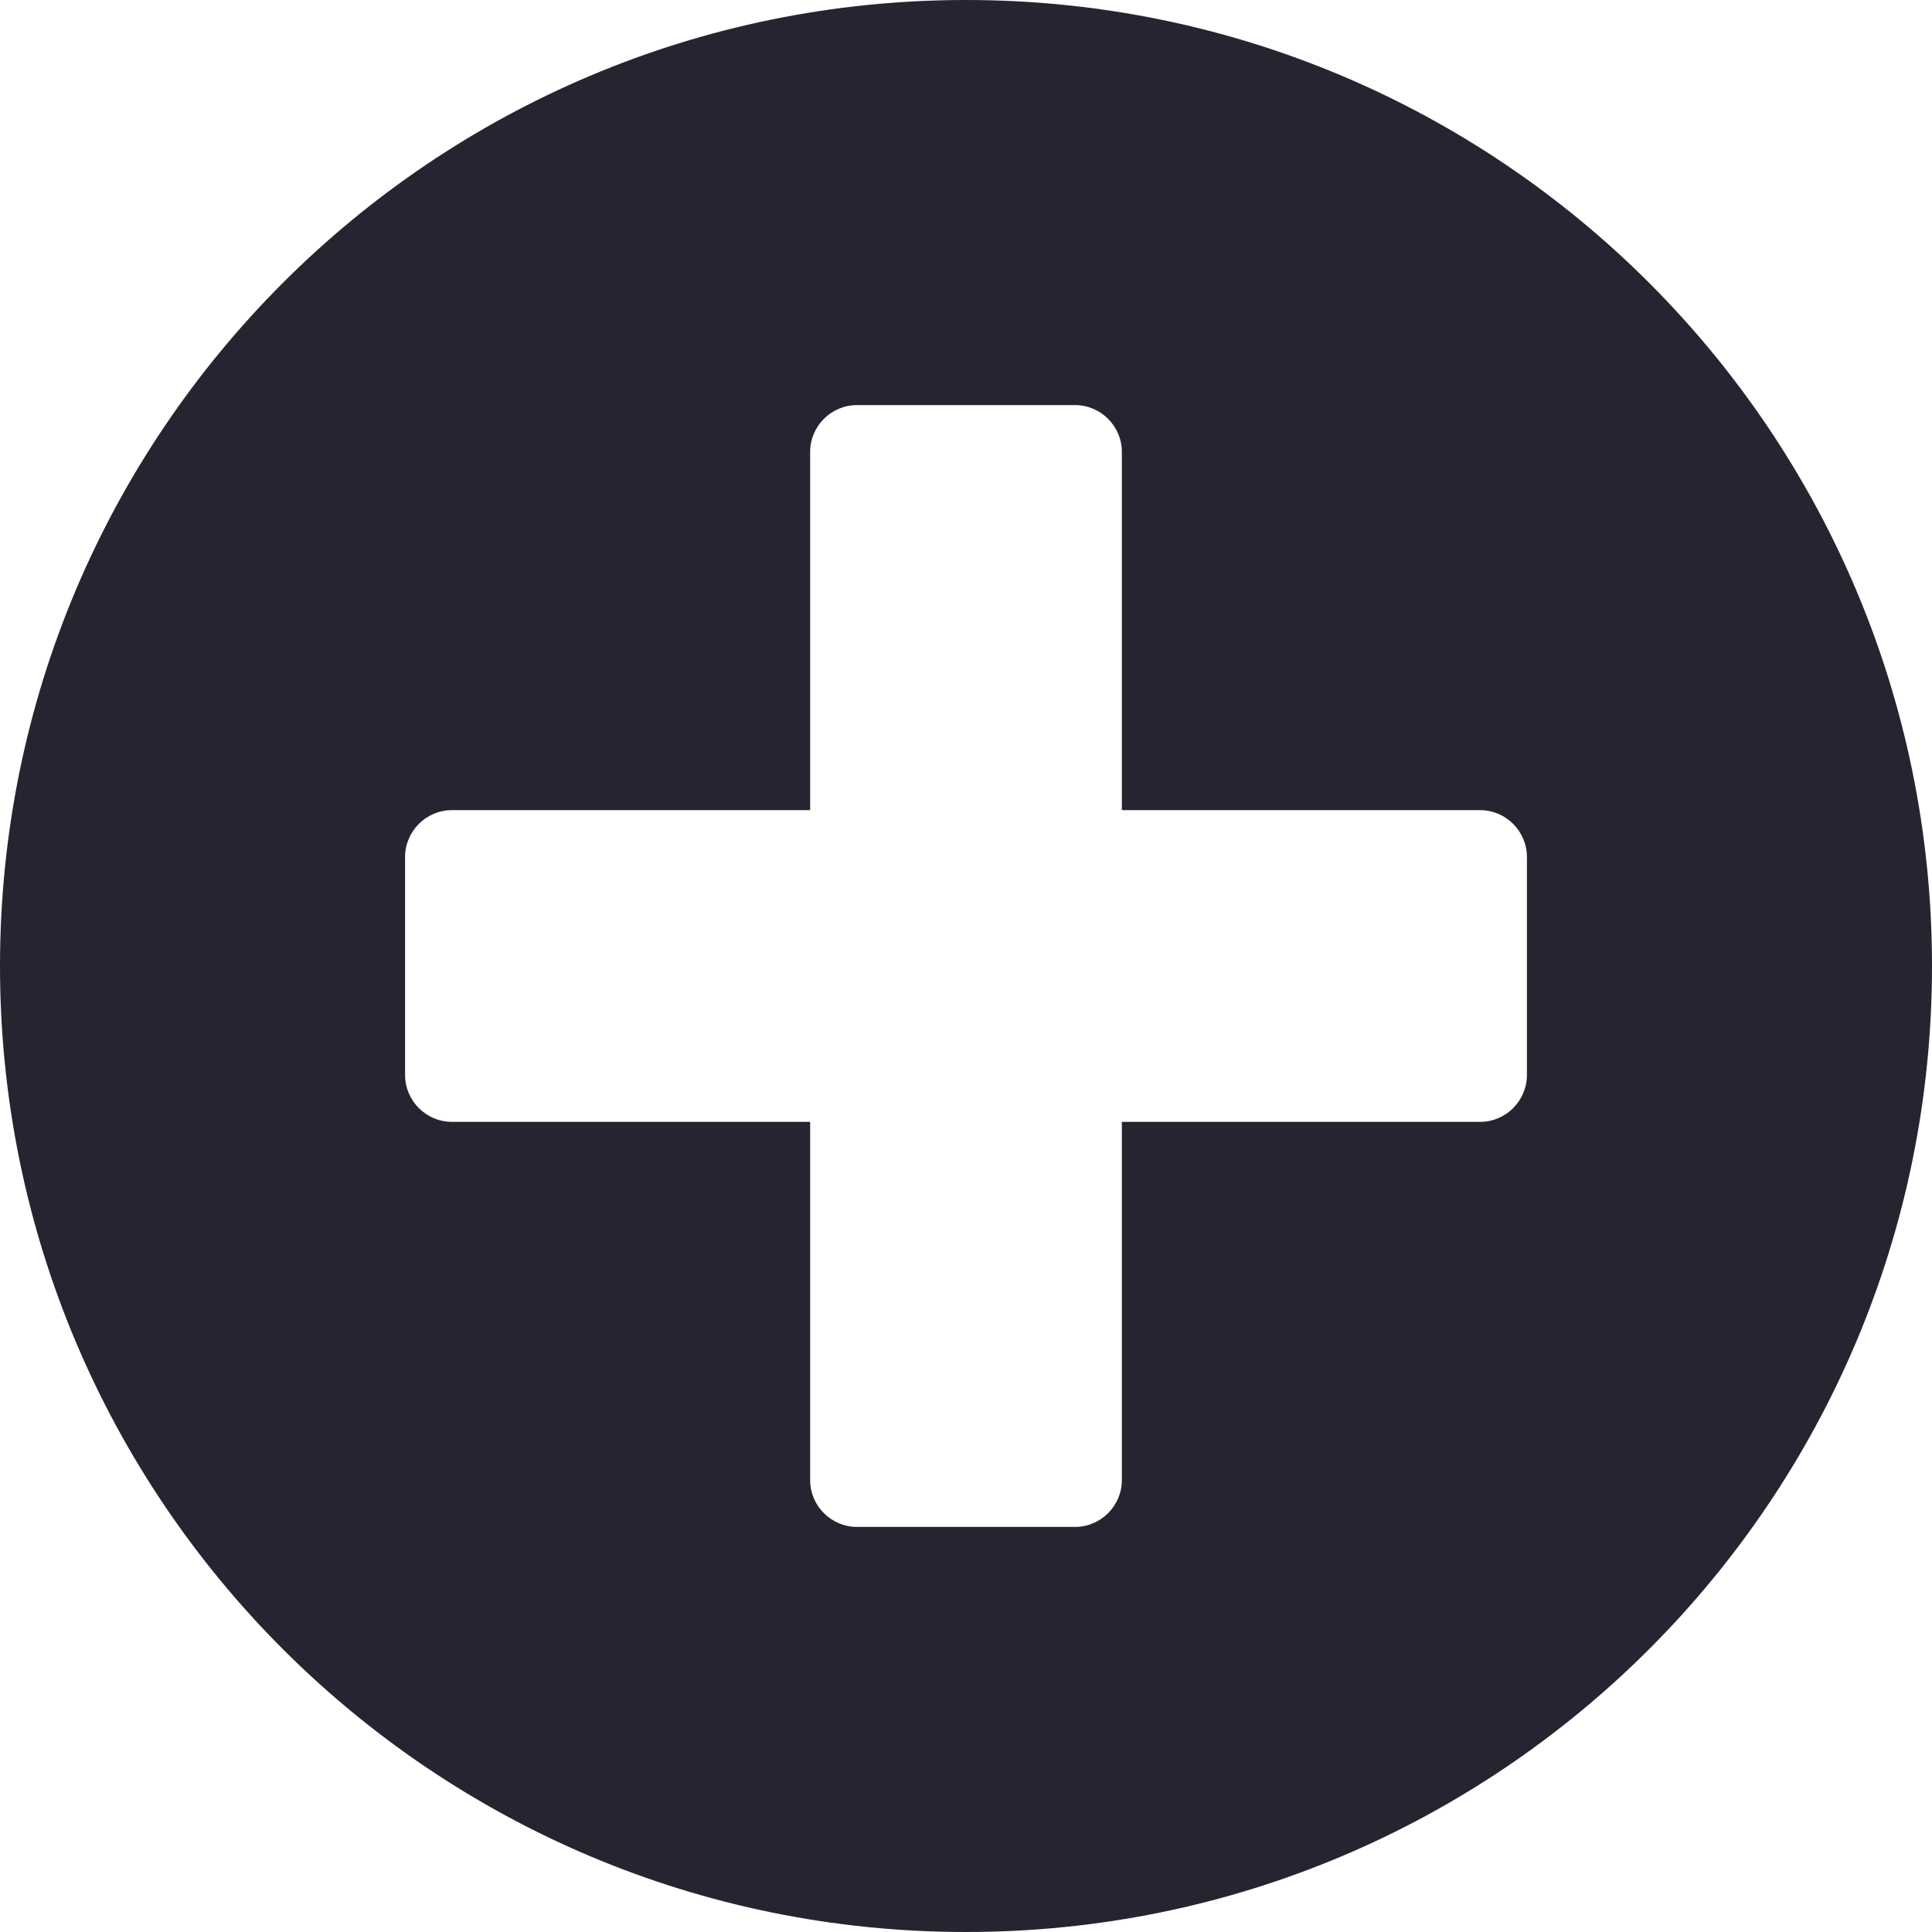 <svg width="12" height="12" viewBox="0 0 12 12" fill="none" xmlns="http://www.w3.org/2000/svg">
<path d="M6 0C2.685 0 0 2.685 0 6C0 9.315 2.685 12 6 12C9.315 12 12 9.315 12 6C12 2.685 9.315 0 6 0ZM9.484 6.677C9.484 6.837 9.353 6.968 9.194 6.968H6.968V9.194C6.968 9.353 6.837 9.484 6.677 9.484H5.323C5.163 9.484 5.032 9.353 5.032 9.194V6.968H2.806C2.647 6.968 2.516 6.837 2.516 6.677V5.323C2.516 5.163 2.647 5.032 2.806 5.032H5.032V2.806C5.032 2.647 5.163 2.516 5.323 2.516H6.677C6.837 2.516 6.968 2.647 6.968 2.806V5.032H9.194C9.353 5.032 9.484 5.163 9.484 5.323V6.677Z" fill="#272431"/>
</svg>
